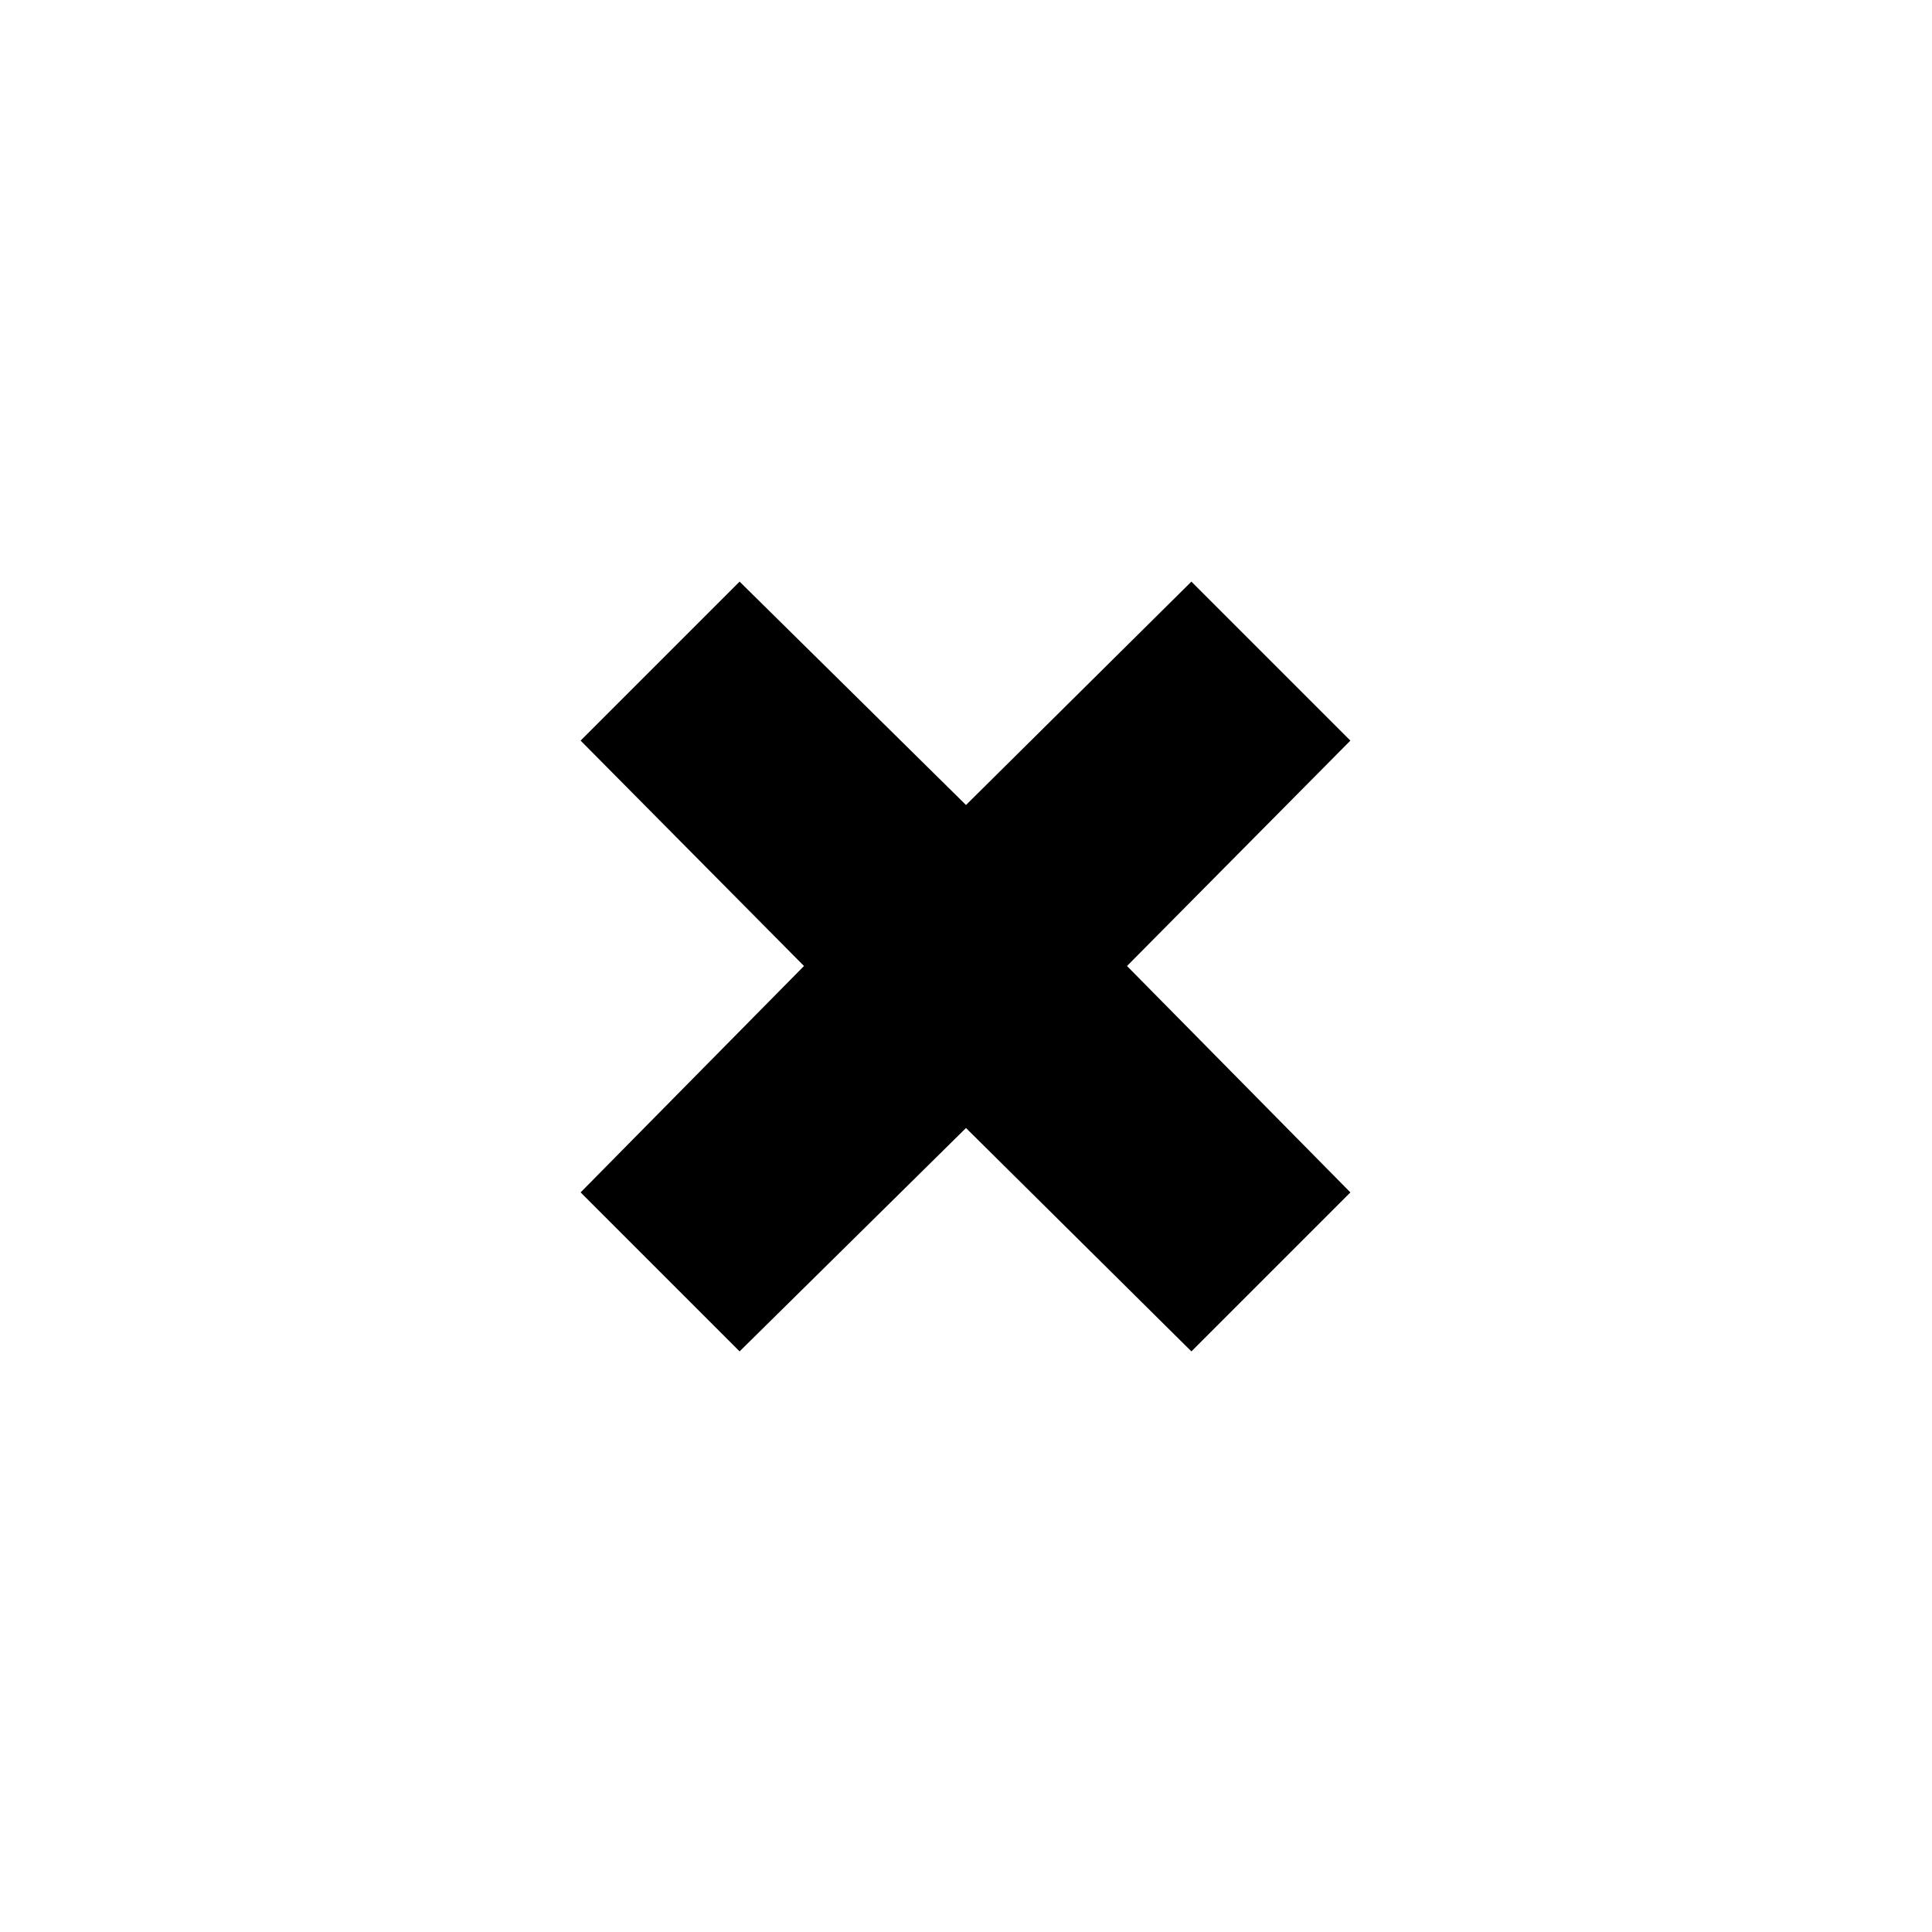 <svg xmlns="http://www.w3.org/2000/svg" height="20" viewBox="0 -960 960 960" width="20"><path d="m367.5-288.5-79-79 111-112.5-111-112 79-79L480-560l112-111 79 79-111 112 111 112.5-79 79-112-111-112.5 111Z"/></svg>